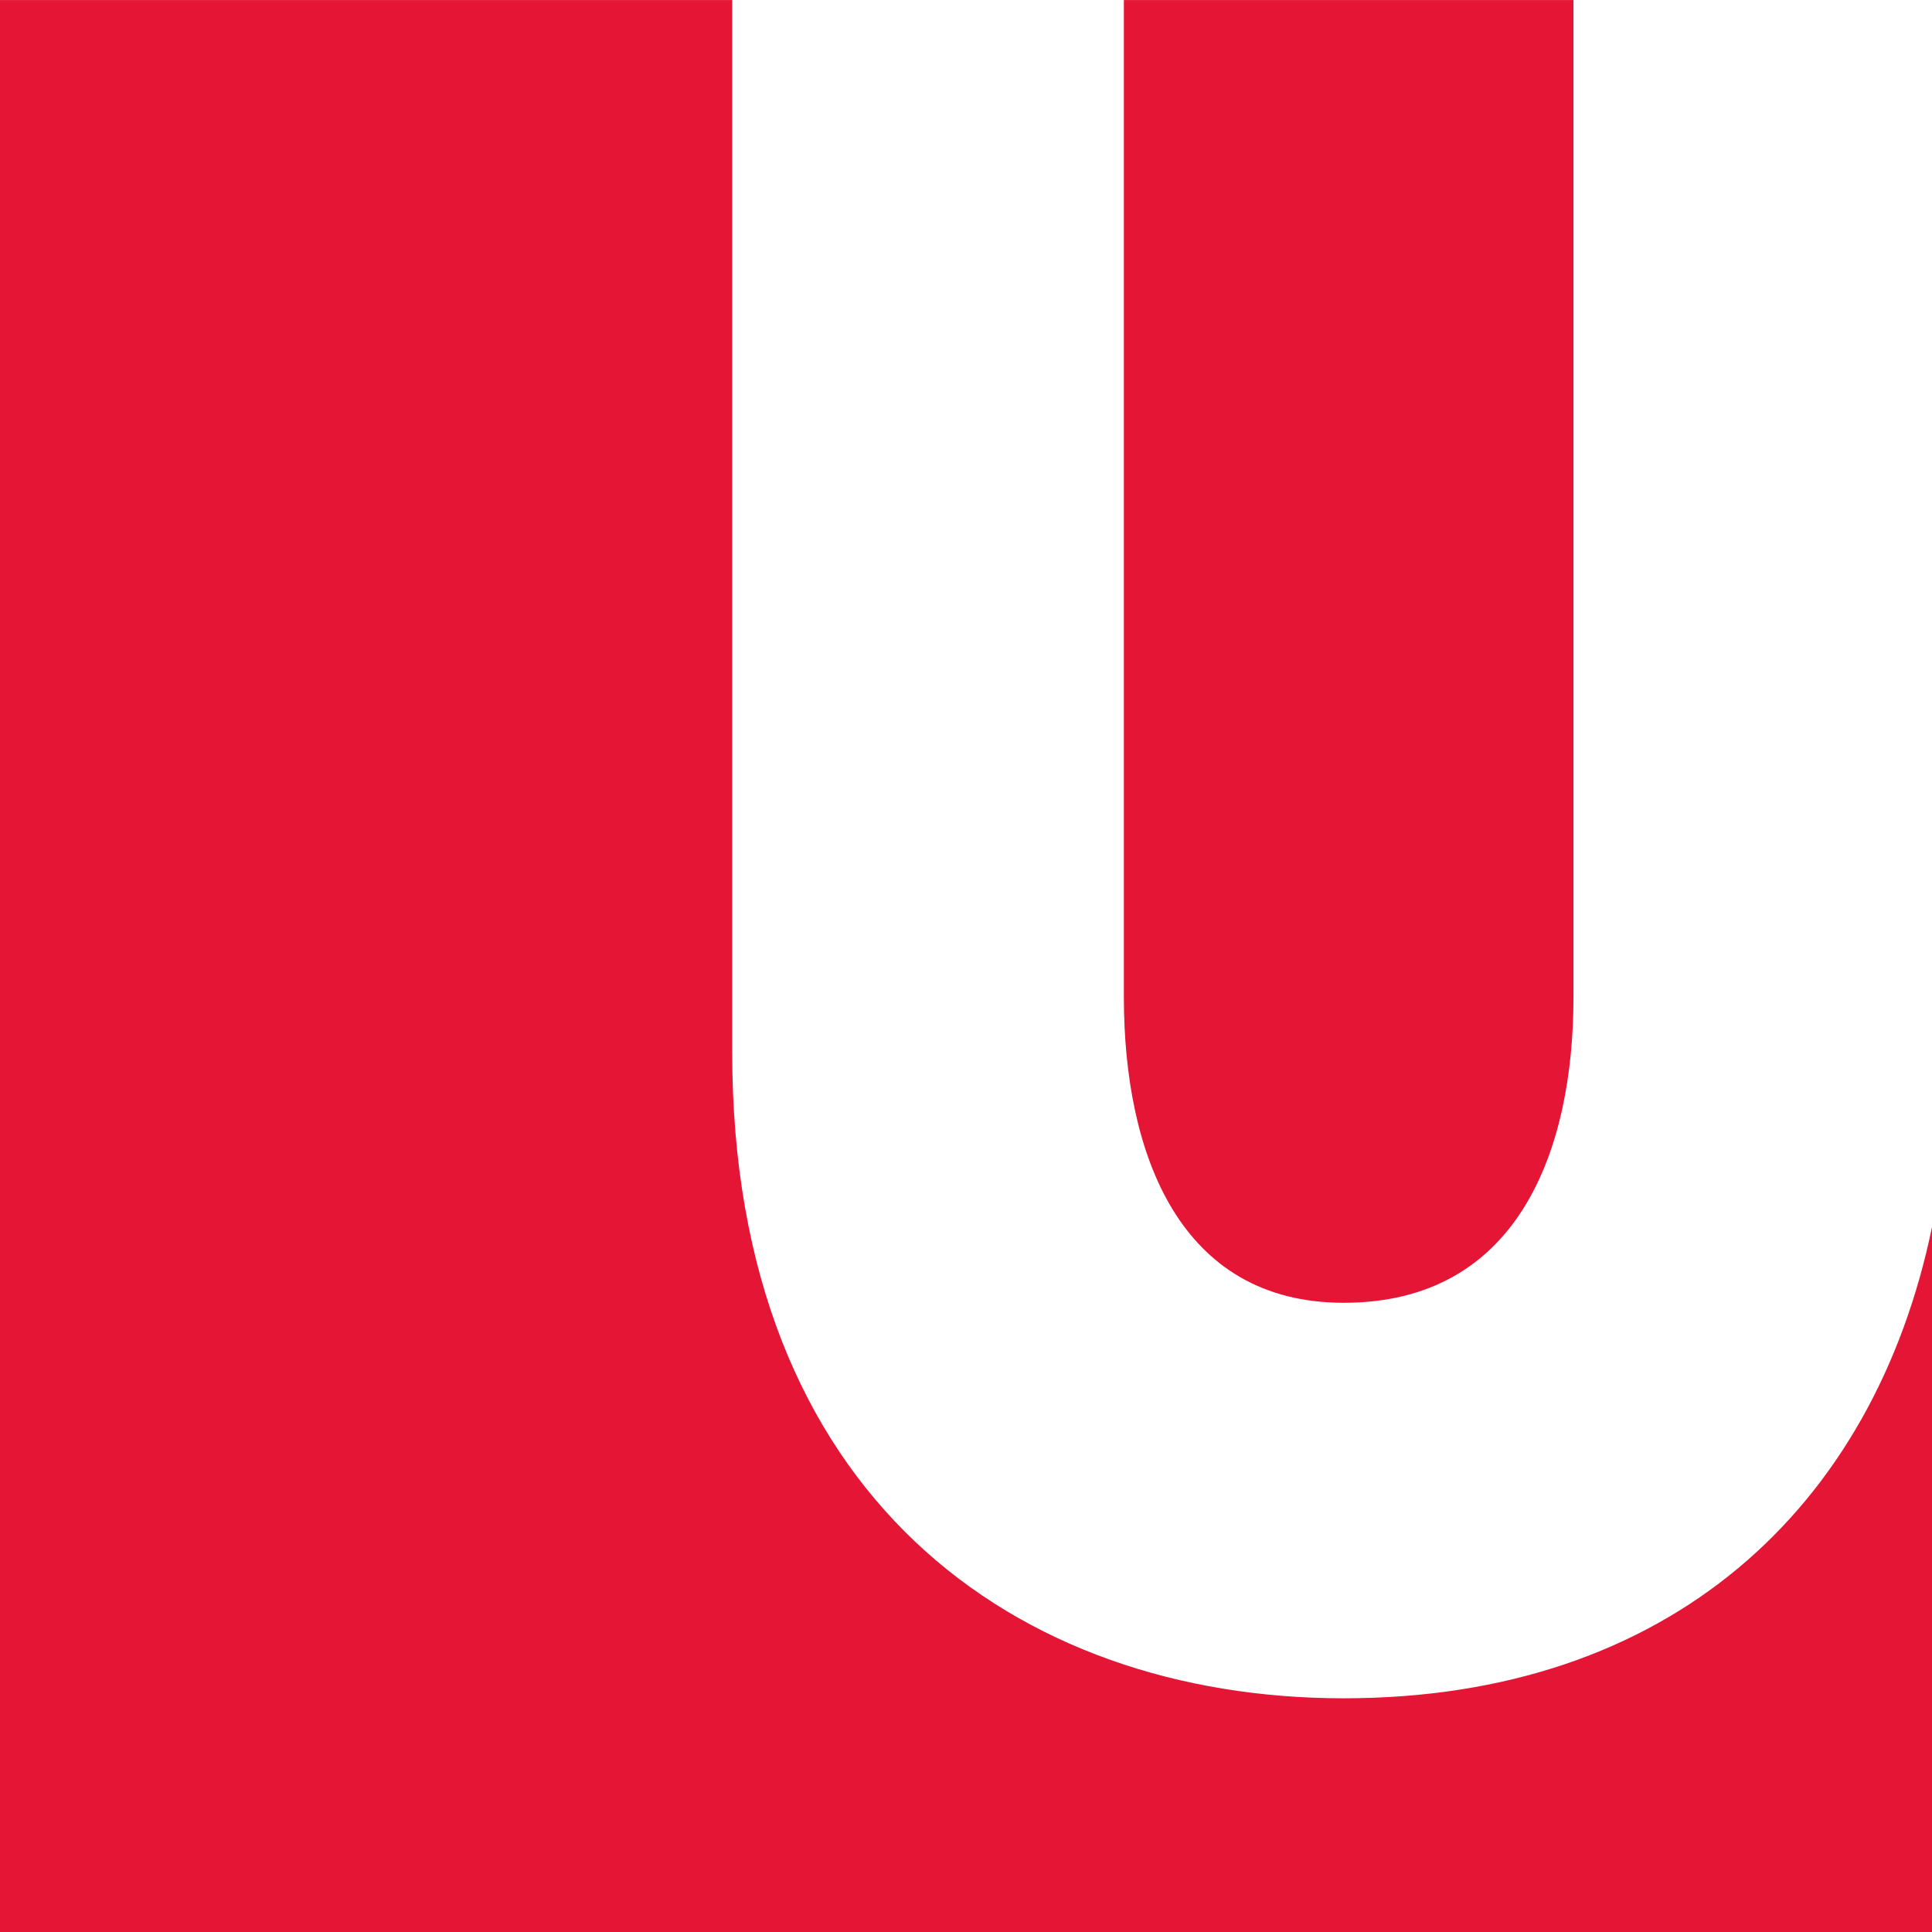<?xml version="1.0" encoding="utf-8"?>
<!-- Generator: Adobe Illustrator 26.2.1, SVG Export Plug-In . SVG Version: 6.00 Build 0)  -->
<svg version="1.1" id="Layer_1" xmlns="http://www.w3.org/2000/svg" xmlns:xlink="http://www.w3.org/1999/xlink" x="0px" y="0px"
	 viewBox="0 0 280 280" style="enable-background:new 0 0 280 280;" xml:space="preserve">
<style type="text/css">
	.st0{fill:#E51535;}
</style>
<g>
	<path id="path2638" class="st0" d="M194.74,246.13c-47.49,0-88.62-29.36-88.62-93.54V0.01H0v279.99h280V177.84
		C271.58,218.55,241.98,246.13,194.74,246.13"/>
	<path id="path2640" class="st0" d="M194.74,188.81c25.48,0,33.3-22.39,33.3-44.29V0.01h-65.16v144.51
		C162.89,167.33,170.99,188.81,194.74,188.81"/>
</g>
</svg>
